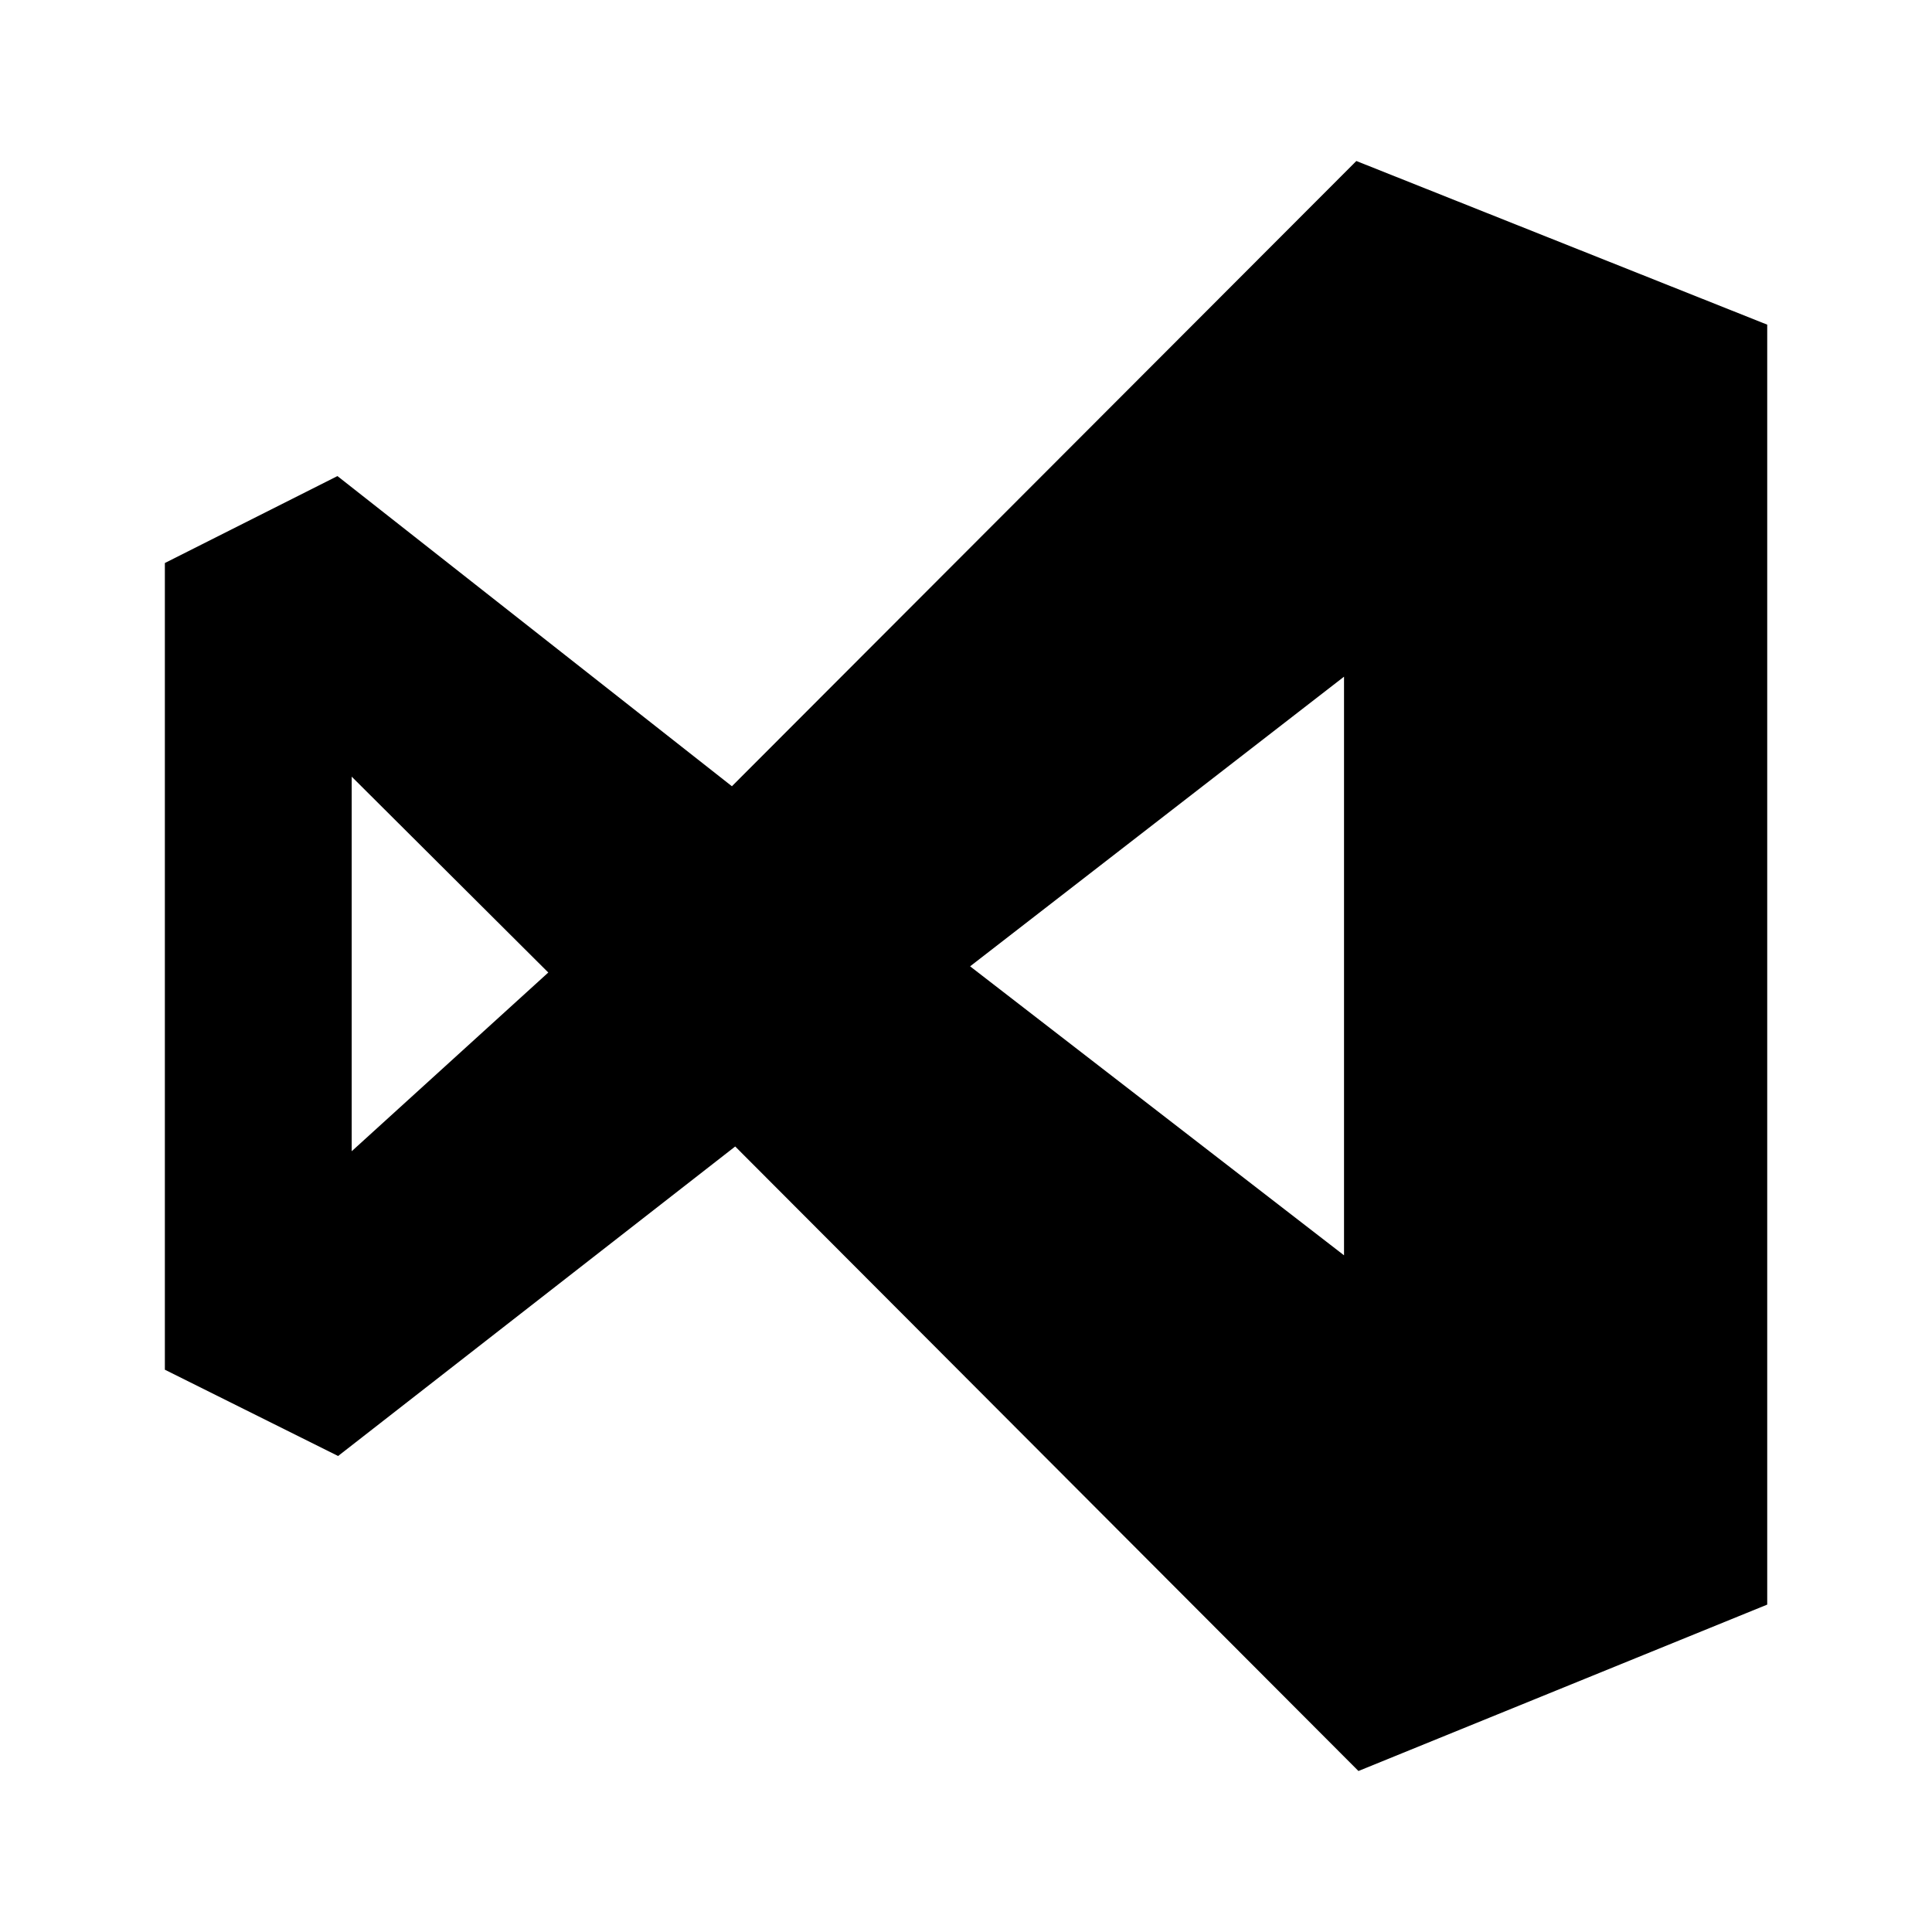 <svg xmlns="http://www.w3.org/2000/svg" xmlns:xlink="http://www.w3.org/1999/xlink" width="24" height="24" viewBox="0 0 24 24"><path fill="currentColor" d="M9.133 14.242L4.2 18.087l-2.152-1.072V6.994l2.144-1.08l4.9 3.853L16.849 2l5.104 2.033v15.9L16.875 22Zm7.563 1.352V8.406l-4.645 3.598zM4.369 14.301l2.442-2.22l-2.442-2.433Z"/></svg>